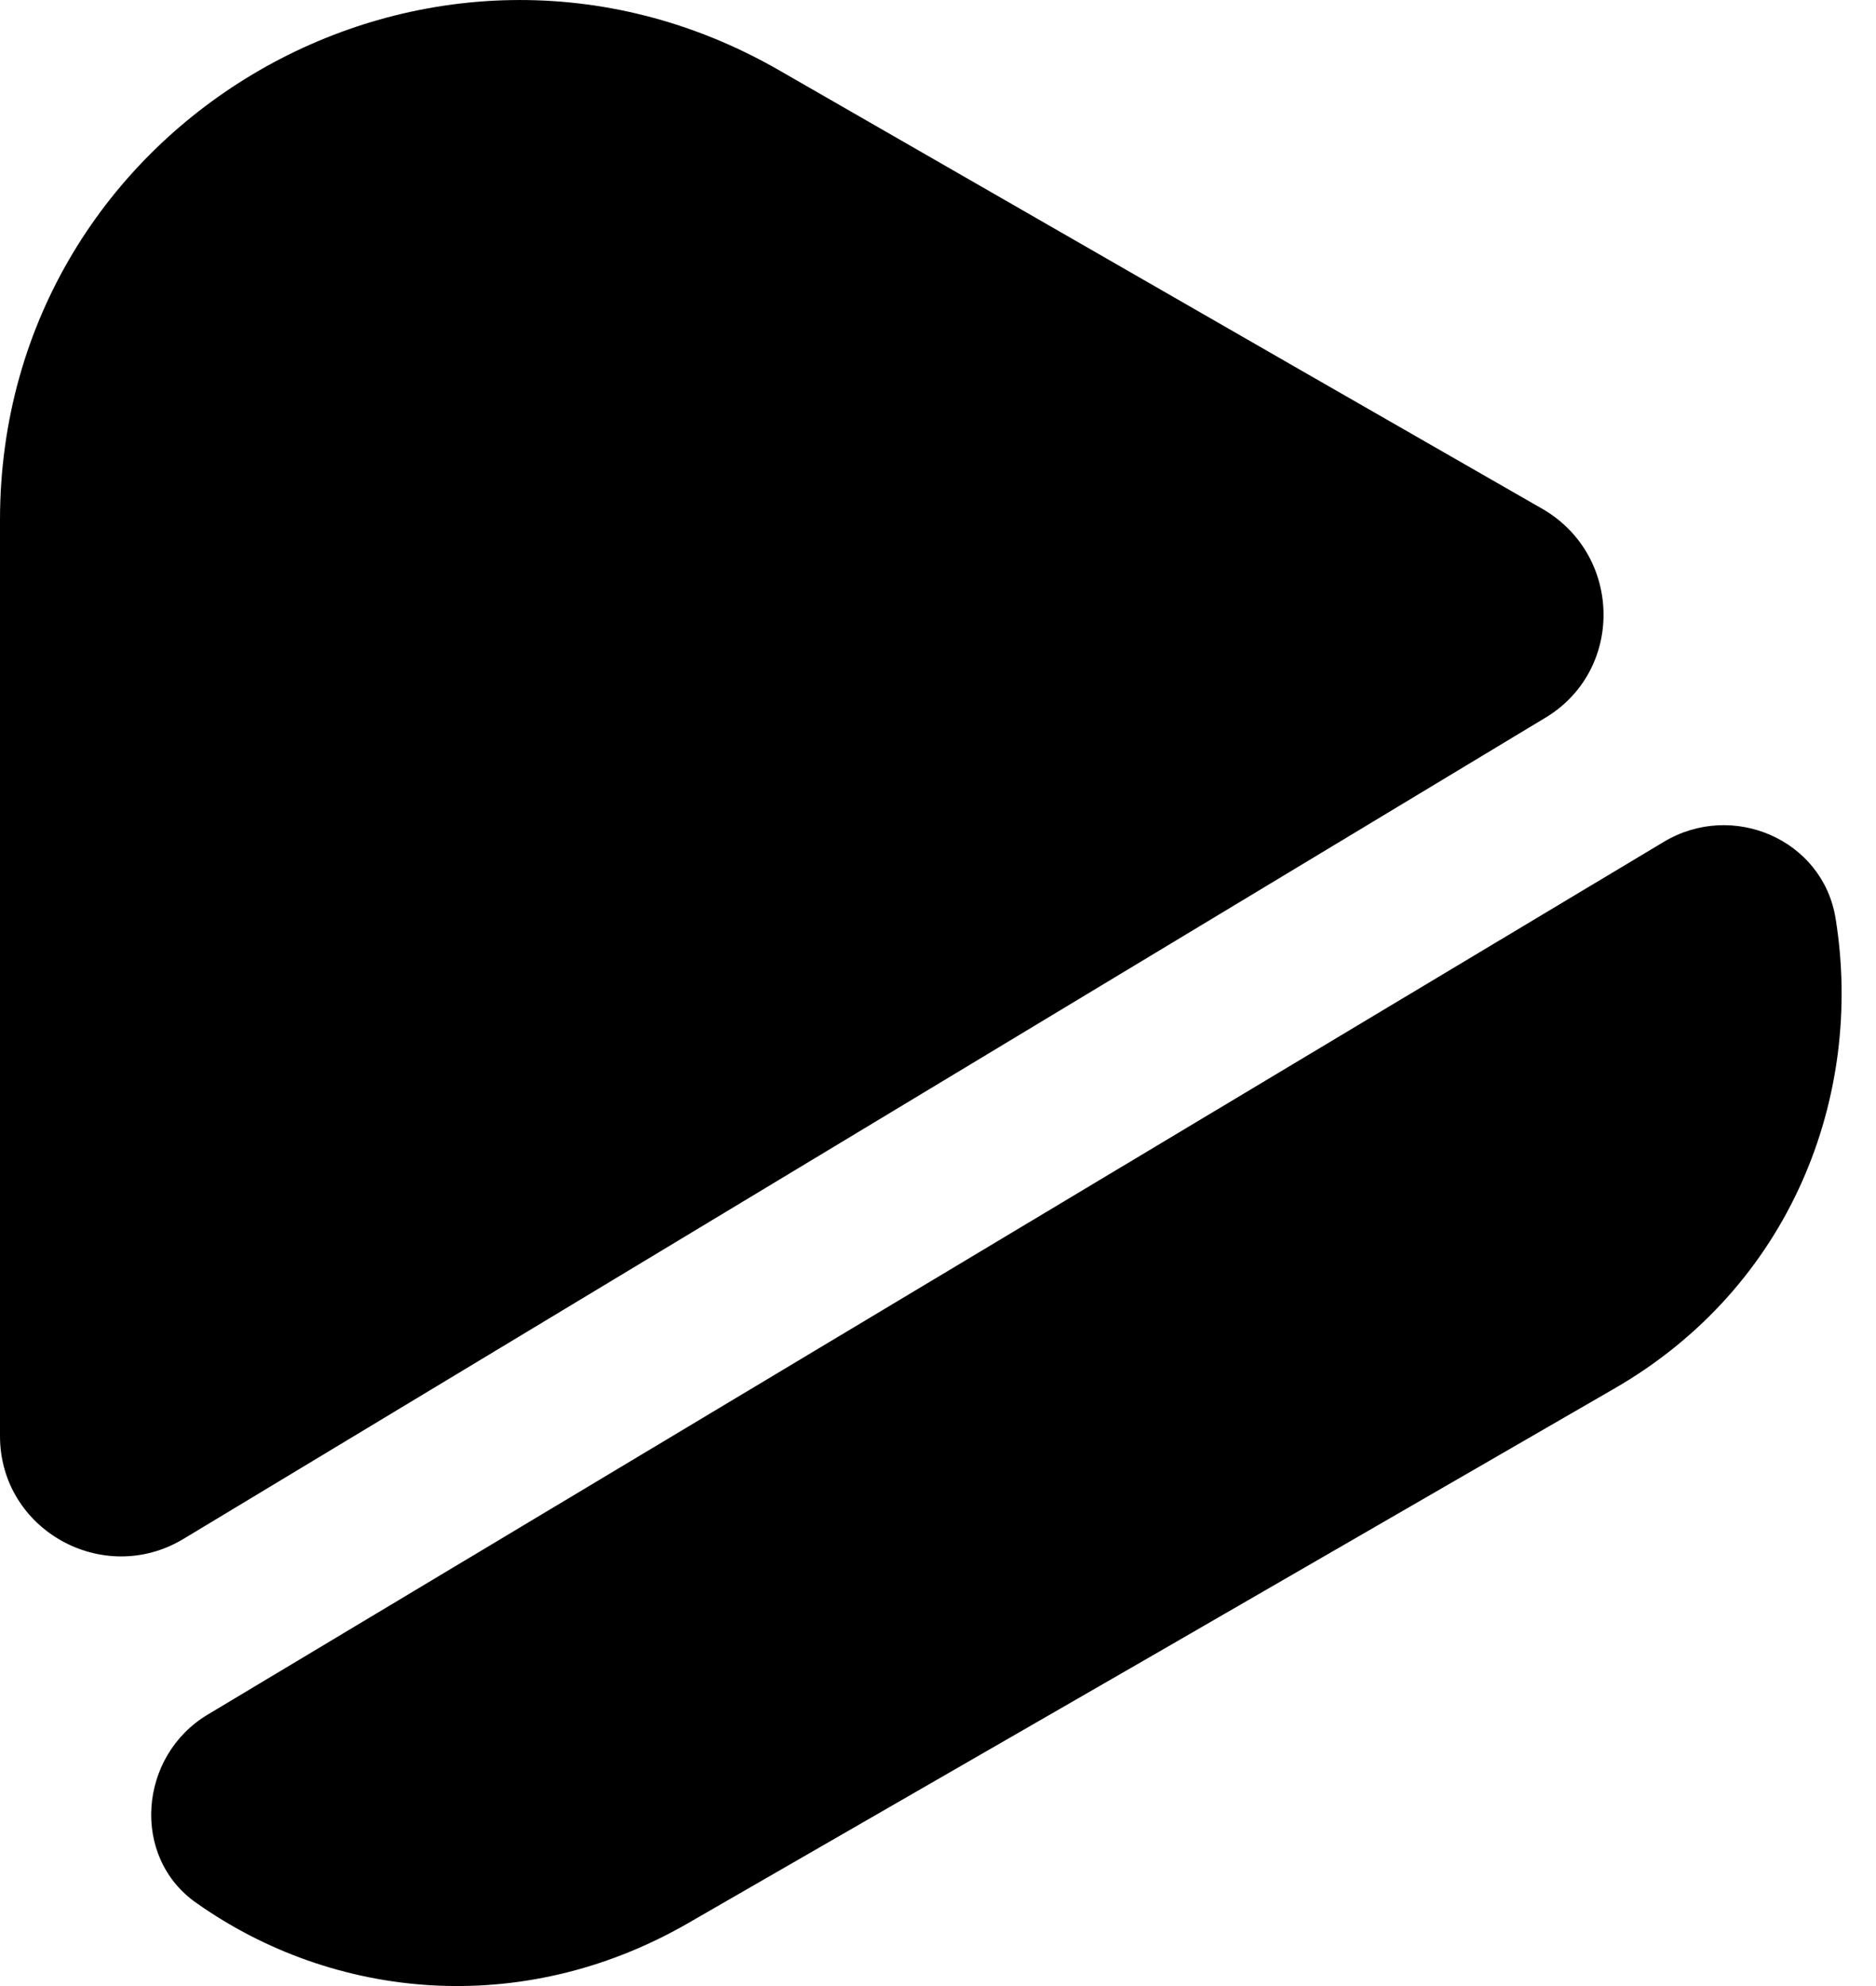 <svg width="17" height="18" viewBox="0 0 17 18" fill="none" xmlns="http://www.w3.org/2000/svg">
    <g>
        <path d="M13.999 6.508L1.66 13.949C0.934 14.384 0 13.866 0 13.015V4.713C0 1.091 3.912 -1.171 7.057 0.635L11.82 3.374L13.989 4.619C14.705 5.045 14.715 6.083 13.999 6.508Z"
              fill="#000"/>
        <path d="M14.62 12.59L10.418 15.019L6.225 17.436C4.72 18.298 3.019 18.121 1.784 17.25C1.182 16.835 1.254 15.911 1.887 15.537L15.077 7.63C15.7 7.256 16.519 7.609 16.634 8.325C16.893 9.934 16.229 11.667 14.62 12.59Z"
              fill="#000"/>
    </g>
</svg>
